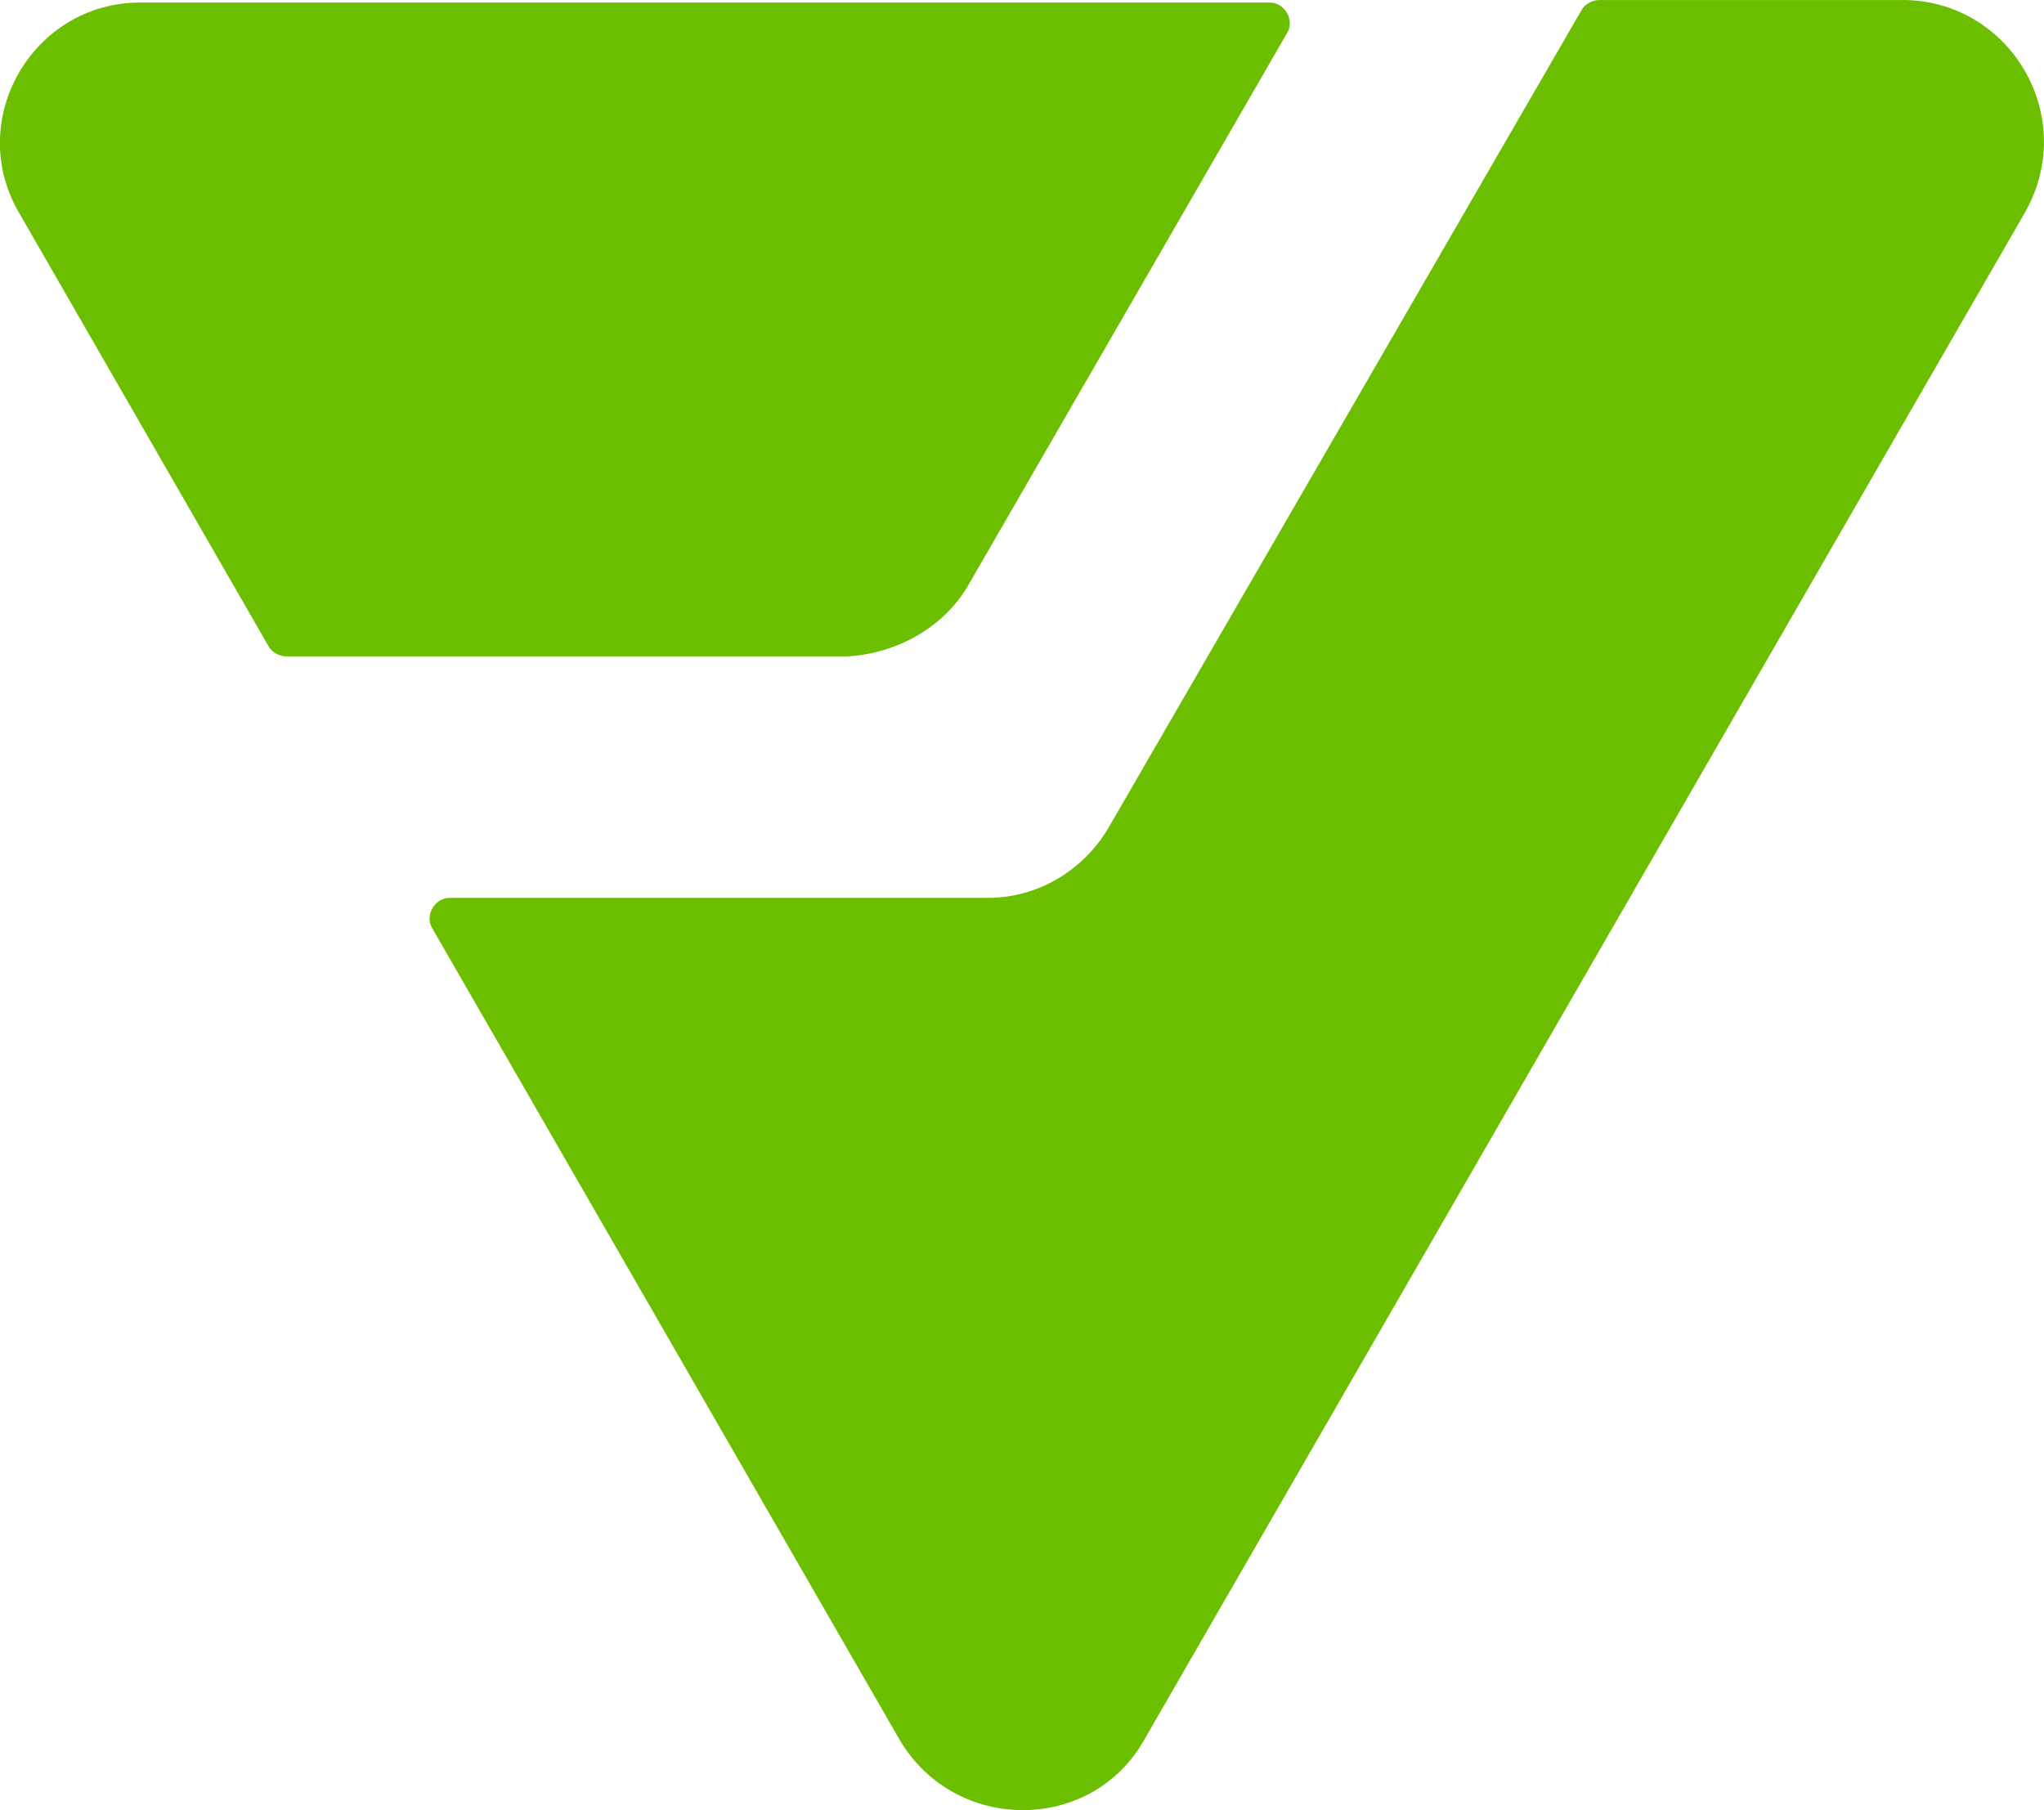 <svg fill="none" viewBox="25.58 0 52.08 46.13" xmlns="http://www.w3.org/2000/svg"><path d="m77.156 5.447-22.43 38.9c-1.346 2.371-4.806 2.371-6.216 0l-11.92-20.699c-.192-.321.064-.769.449-.769h13.714c1.282 0 2.435-.705 3.076-1.794l12.048-20.828c.064-.128.256-.256.449-.256h7.818c2.692.064 4.422 3.012 3.012 5.447zm-26.916 9.485 8.139-14.099c.192-.32-.064-.769-.449-.769h-28.774c-2.756 0-4.486 3.012-3.076 5.383l6.344 11.023c.064.128.256.256.449.256h14.291c1.218-.064 2.435-.705 3.076-1.794z" fill="#6bbf00"/></svg>